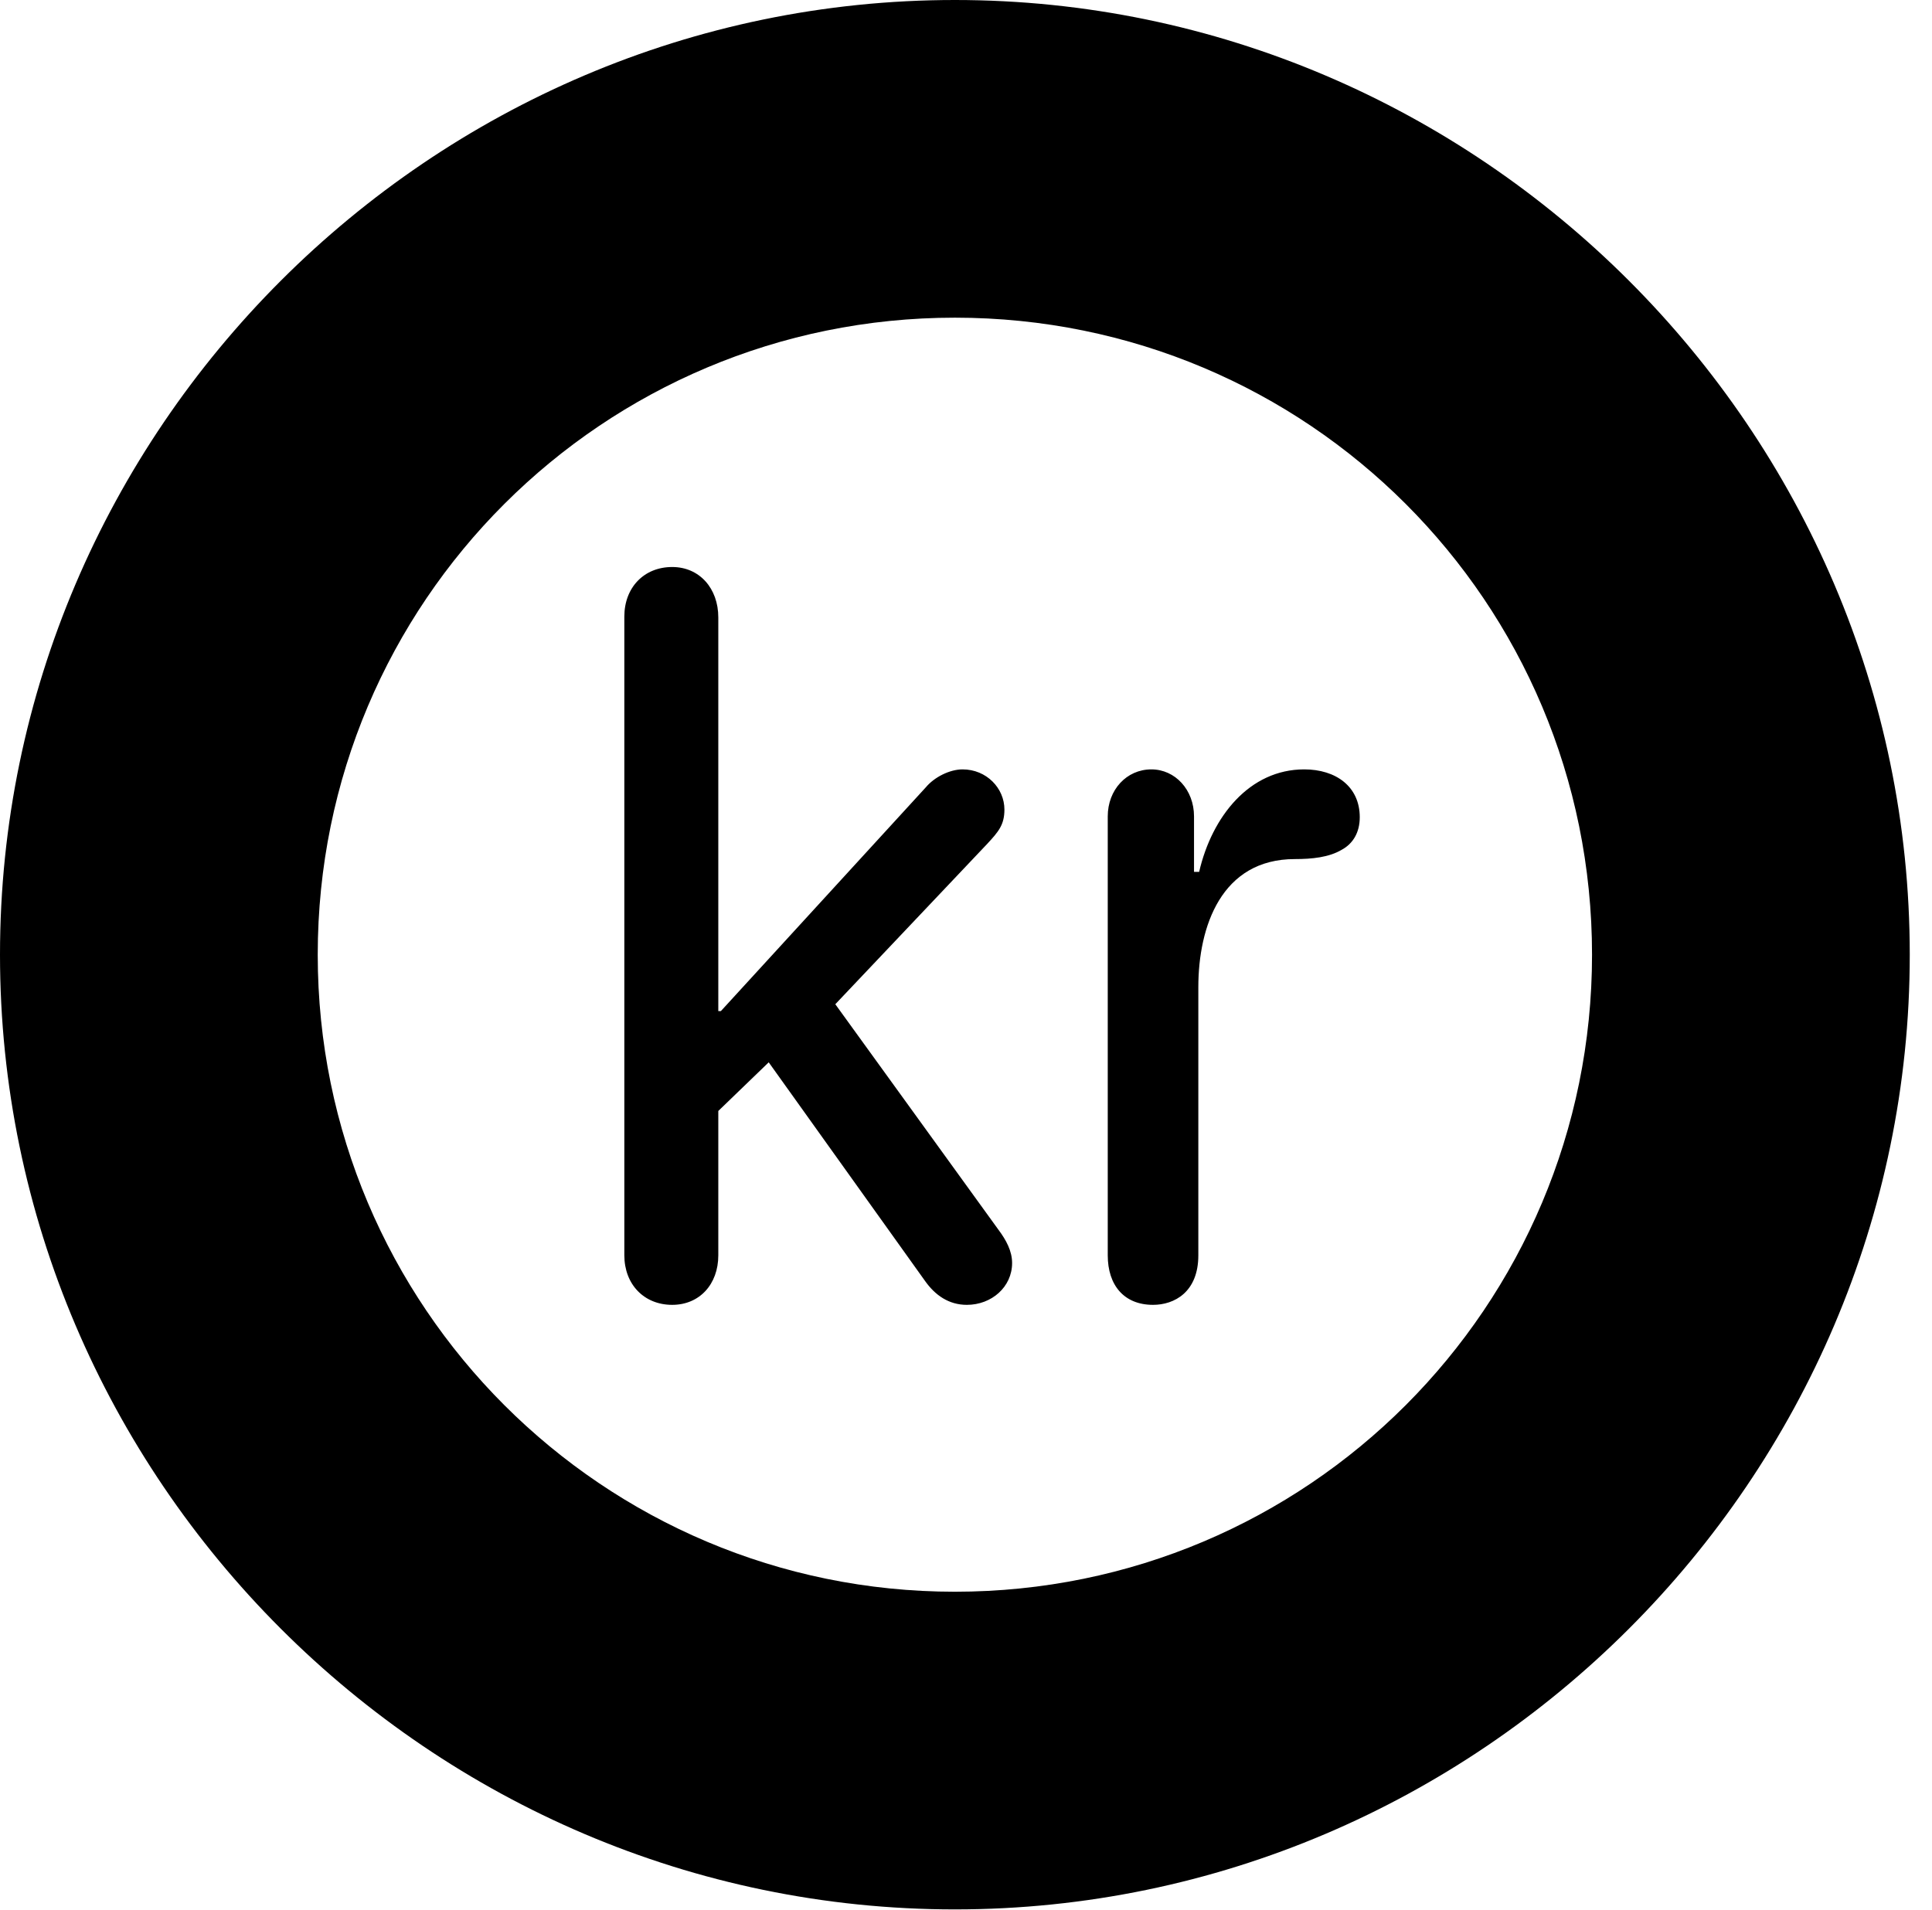 <svg version="1.1" xmlns="http://www.w3.org/2000/svg" xmlns:xlink="http://www.w3.org/1999/xlink" viewBox="0 0 30.926 30.584">
 <g>
  
  <path d="M15.285 30.57C23.68 30.57 30.57 23.68 30.57 15.285C30.57 6.891 23.68 0 15.285 0C6.891 0 0 6.891 0 15.285C0 23.68 6.891 30.57 15.285 30.57ZM15.285 25.484C9.652 25.484 5.086 20.918 5.086 15.285C5.086 9.639 9.652 5.086 15.285 5.086C20.932 5.086 25.484 9.639 25.484 15.285C25.484 20.918 20.932 25.484 15.285 25.484Z" style="fill:hsl(0 0 0/0.85)"></path>
  <path d="M10.76 20.891C11.197 20.891 11.498 20.562 11.498 20.098L11.498 17.787L12.305 17.008L14.807 20.508C14.971 20.74 15.19 20.891 15.477 20.891C15.873 20.891 16.201 20.604 16.201 20.221C16.201 20.029 16.105 19.852 15.982 19.688L13.371 16.078L15.805 13.508C15.982 13.316 16.078 13.207 16.078 12.961C16.078 12.619 15.791 12.318 15.408 12.318C15.203 12.318 14.957 12.441 14.82 12.605L11.539 16.188L11.498 16.188L11.498 9.885C11.498 9.42 11.197 9.078 10.76 9.078C10.309 9.078 9.994 9.406 9.994 9.871L9.994 20.098C9.994 20.562 10.309 20.891 10.76 20.891ZM18.457 20.891C18.799 20.891 19.182 20.686 19.182 20.098L19.182 15.805C19.182 14.834 19.551 13.754 20.727 13.754C21 13.754 21.273 13.727 21.479 13.604C21.656 13.508 21.766 13.33 21.766 13.084C21.766 12.592 21.383 12.318 20.877 12.318C20.002 12.318 19.4 13.07 19.195 13.959L19.113 13.959L19.113 13.07C19.113 12.646 18.812 12.318 18.43 12.318C18.033 12.318 17.732 12.646 17.732 13.07L17.732 20.098C17.732 20.576 17.992 20.891 18.457 20.891Z" style="fill:hsl(0 0 0/0.85)"></path>
 </g>
</svg>